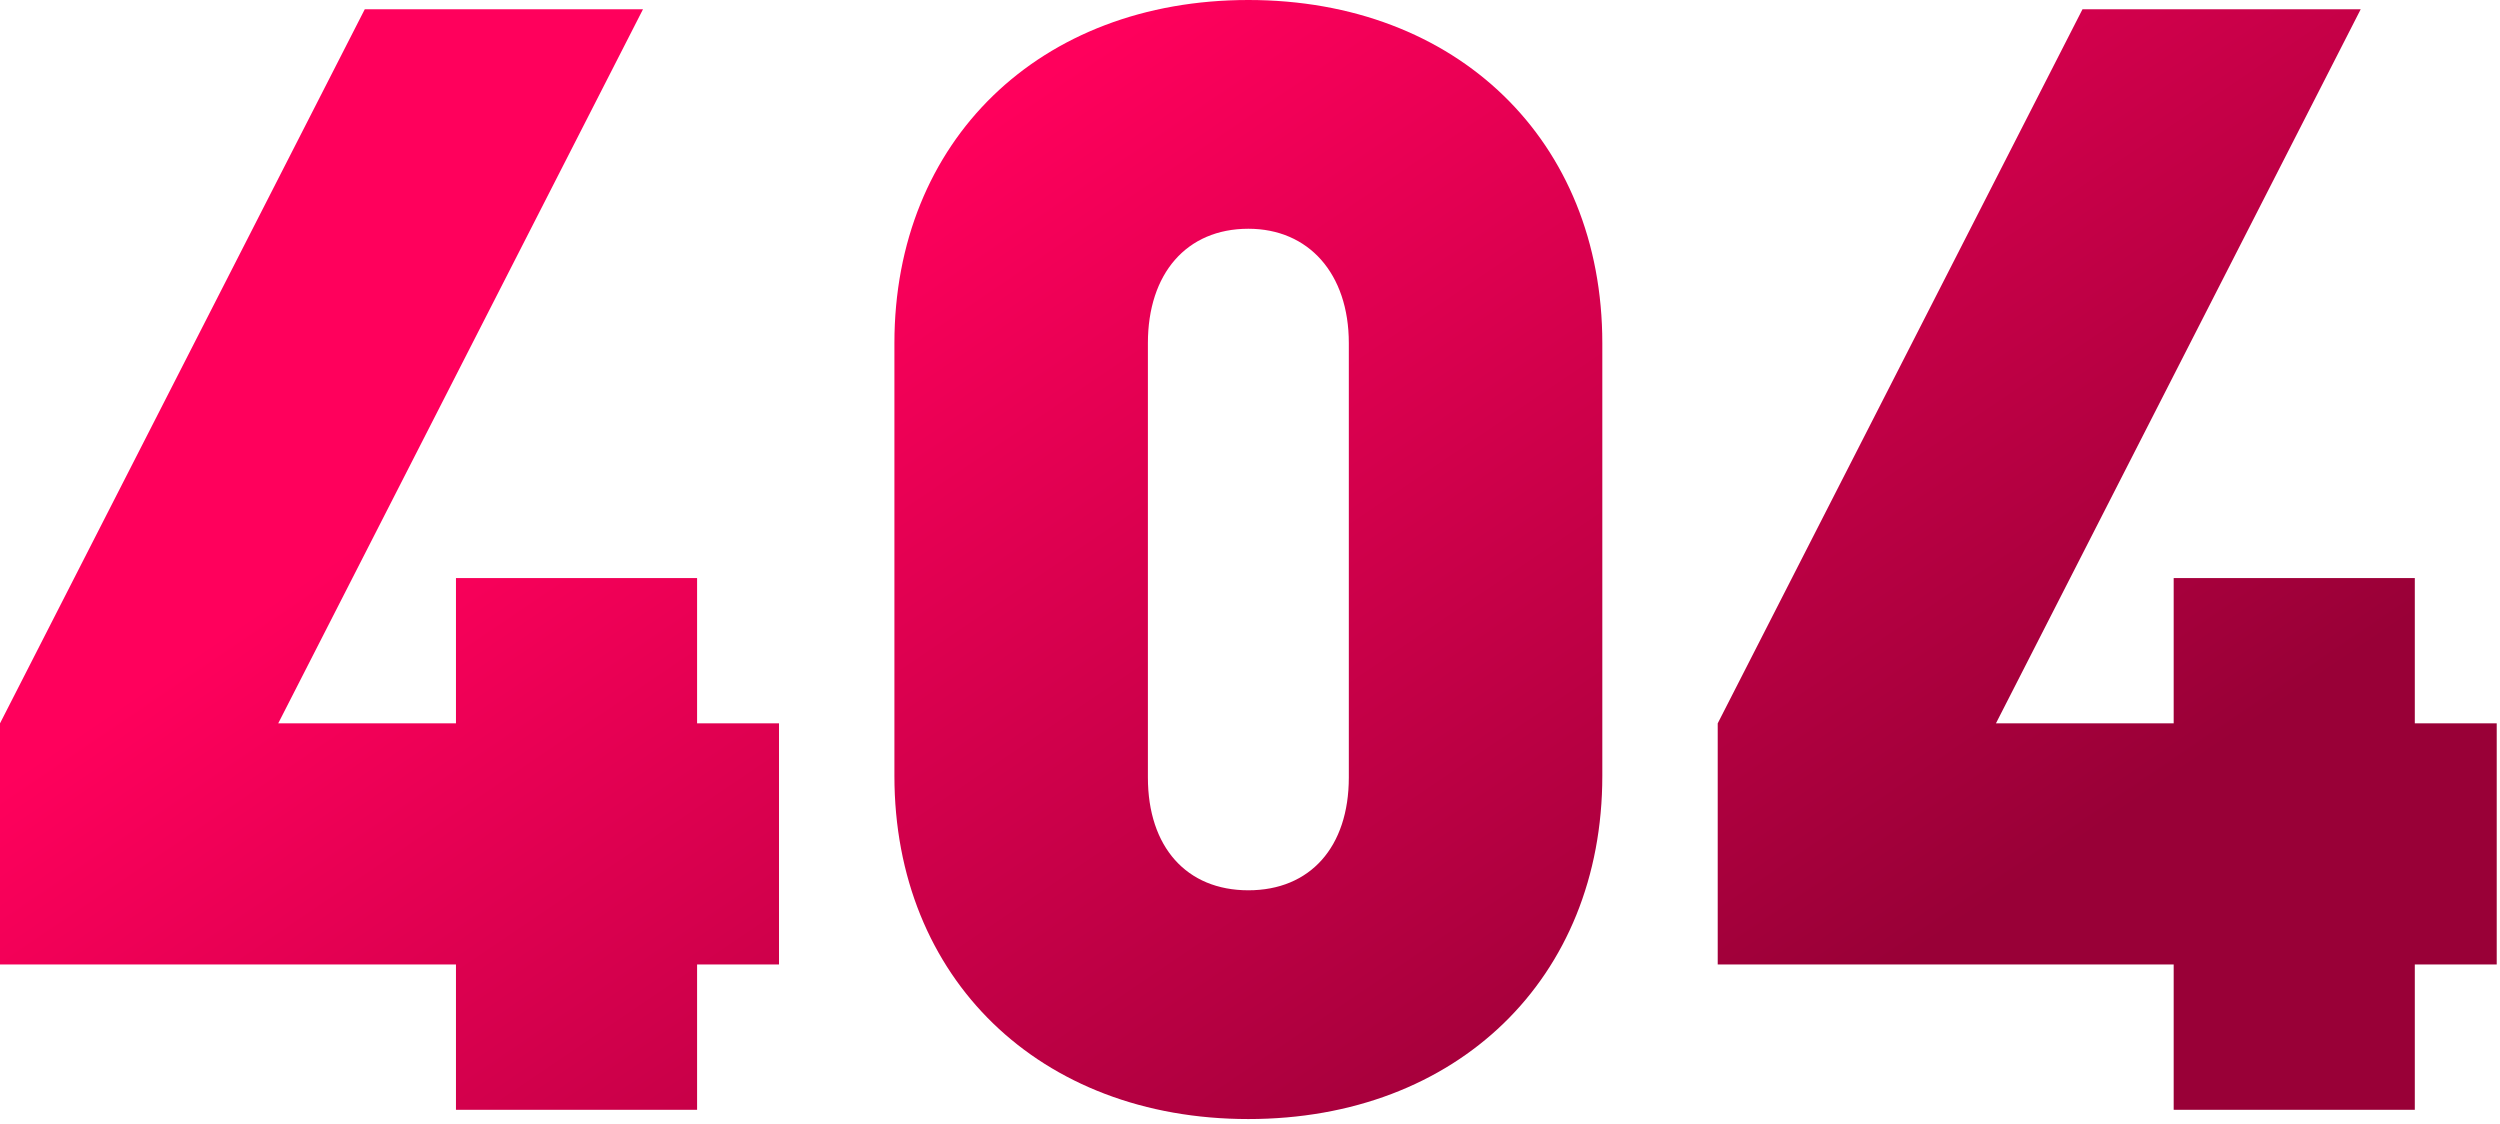 <svg width="445" height="200" viewBox="0 0 445 200" fill="none" xmlns="http://www.w3.org/2000/svg">
<path d="M138.663 171.678V128.758H124.081V102.897H81.162V128.758H49.522L114.452 1.651H64.929L0 128.758V171.678H81.162V197.539H124.081V171.678H138.663Z" fill="url(#paint0_linear_473_7180)"/>
<path d="M285.212 138.112V61.078C285.212 25.036 259.35 0 222.208 0C185.066 0 159.205 25.036 159.205 61.078V138.112C159.205 174.154 185.066 199.19 222.208 199.19C259.35 199.19 285.212 174.154 285.212 138.112ZM204.325 138.388V61.078C204.325 48.697 211.203 40.718 222.208 40.718C232.938 40.718 240.091 48.697 240.091 61.078V138.388C240.091 150.768 233.213 158.472 222.208 158.472C211.203 158.472 204.325 150.768 204.325 138.388Z" fill="url(#paint1_linear_473_7180)"/>
<path d="M444.416 171.678V128.758H429.835V102.897H386.915V128.758H355.276L420.205 1.651H370.683L305.753 128.758V171.678H386.915V197.539H429.835V171.678H444.416Z" fill="url(#paint2_linear_473_7180)"/>
<defs>
<linearGradient id="paint0_linear_473_7180" x1="47.5" y1="-24.5" x2="230.186" y2="244.96" gradientUnits="userSpaceOnUse">
<stop offset="0.335" stop-color="#FF005C"/>
<stop offset="1" stop-color="#990037"/>
</linearGradient>
<linearGradient id="paint1_linear_473_7180" x1="47.5" y1="-24.5" x2="230.186" y2="244.96" gradientUnits="userSpaceOnUse">
<stop offset="0.335" stop-color="#FF005C"/>
<stop offset="1" stop-color="#990037"/>
</linearGradient>
<linearGradient id="paint2_linear_473_7180" x1="47.5" y1="-24.5" x2="230.186" y2="244.96" gradientUnits="userSpaceOnUse">
<stop offset="0.335" stop-color="#FF005C"/>
<stop offset="1" stop-color="#990037"/>
</linearGradient>
</defs>
</svg>
